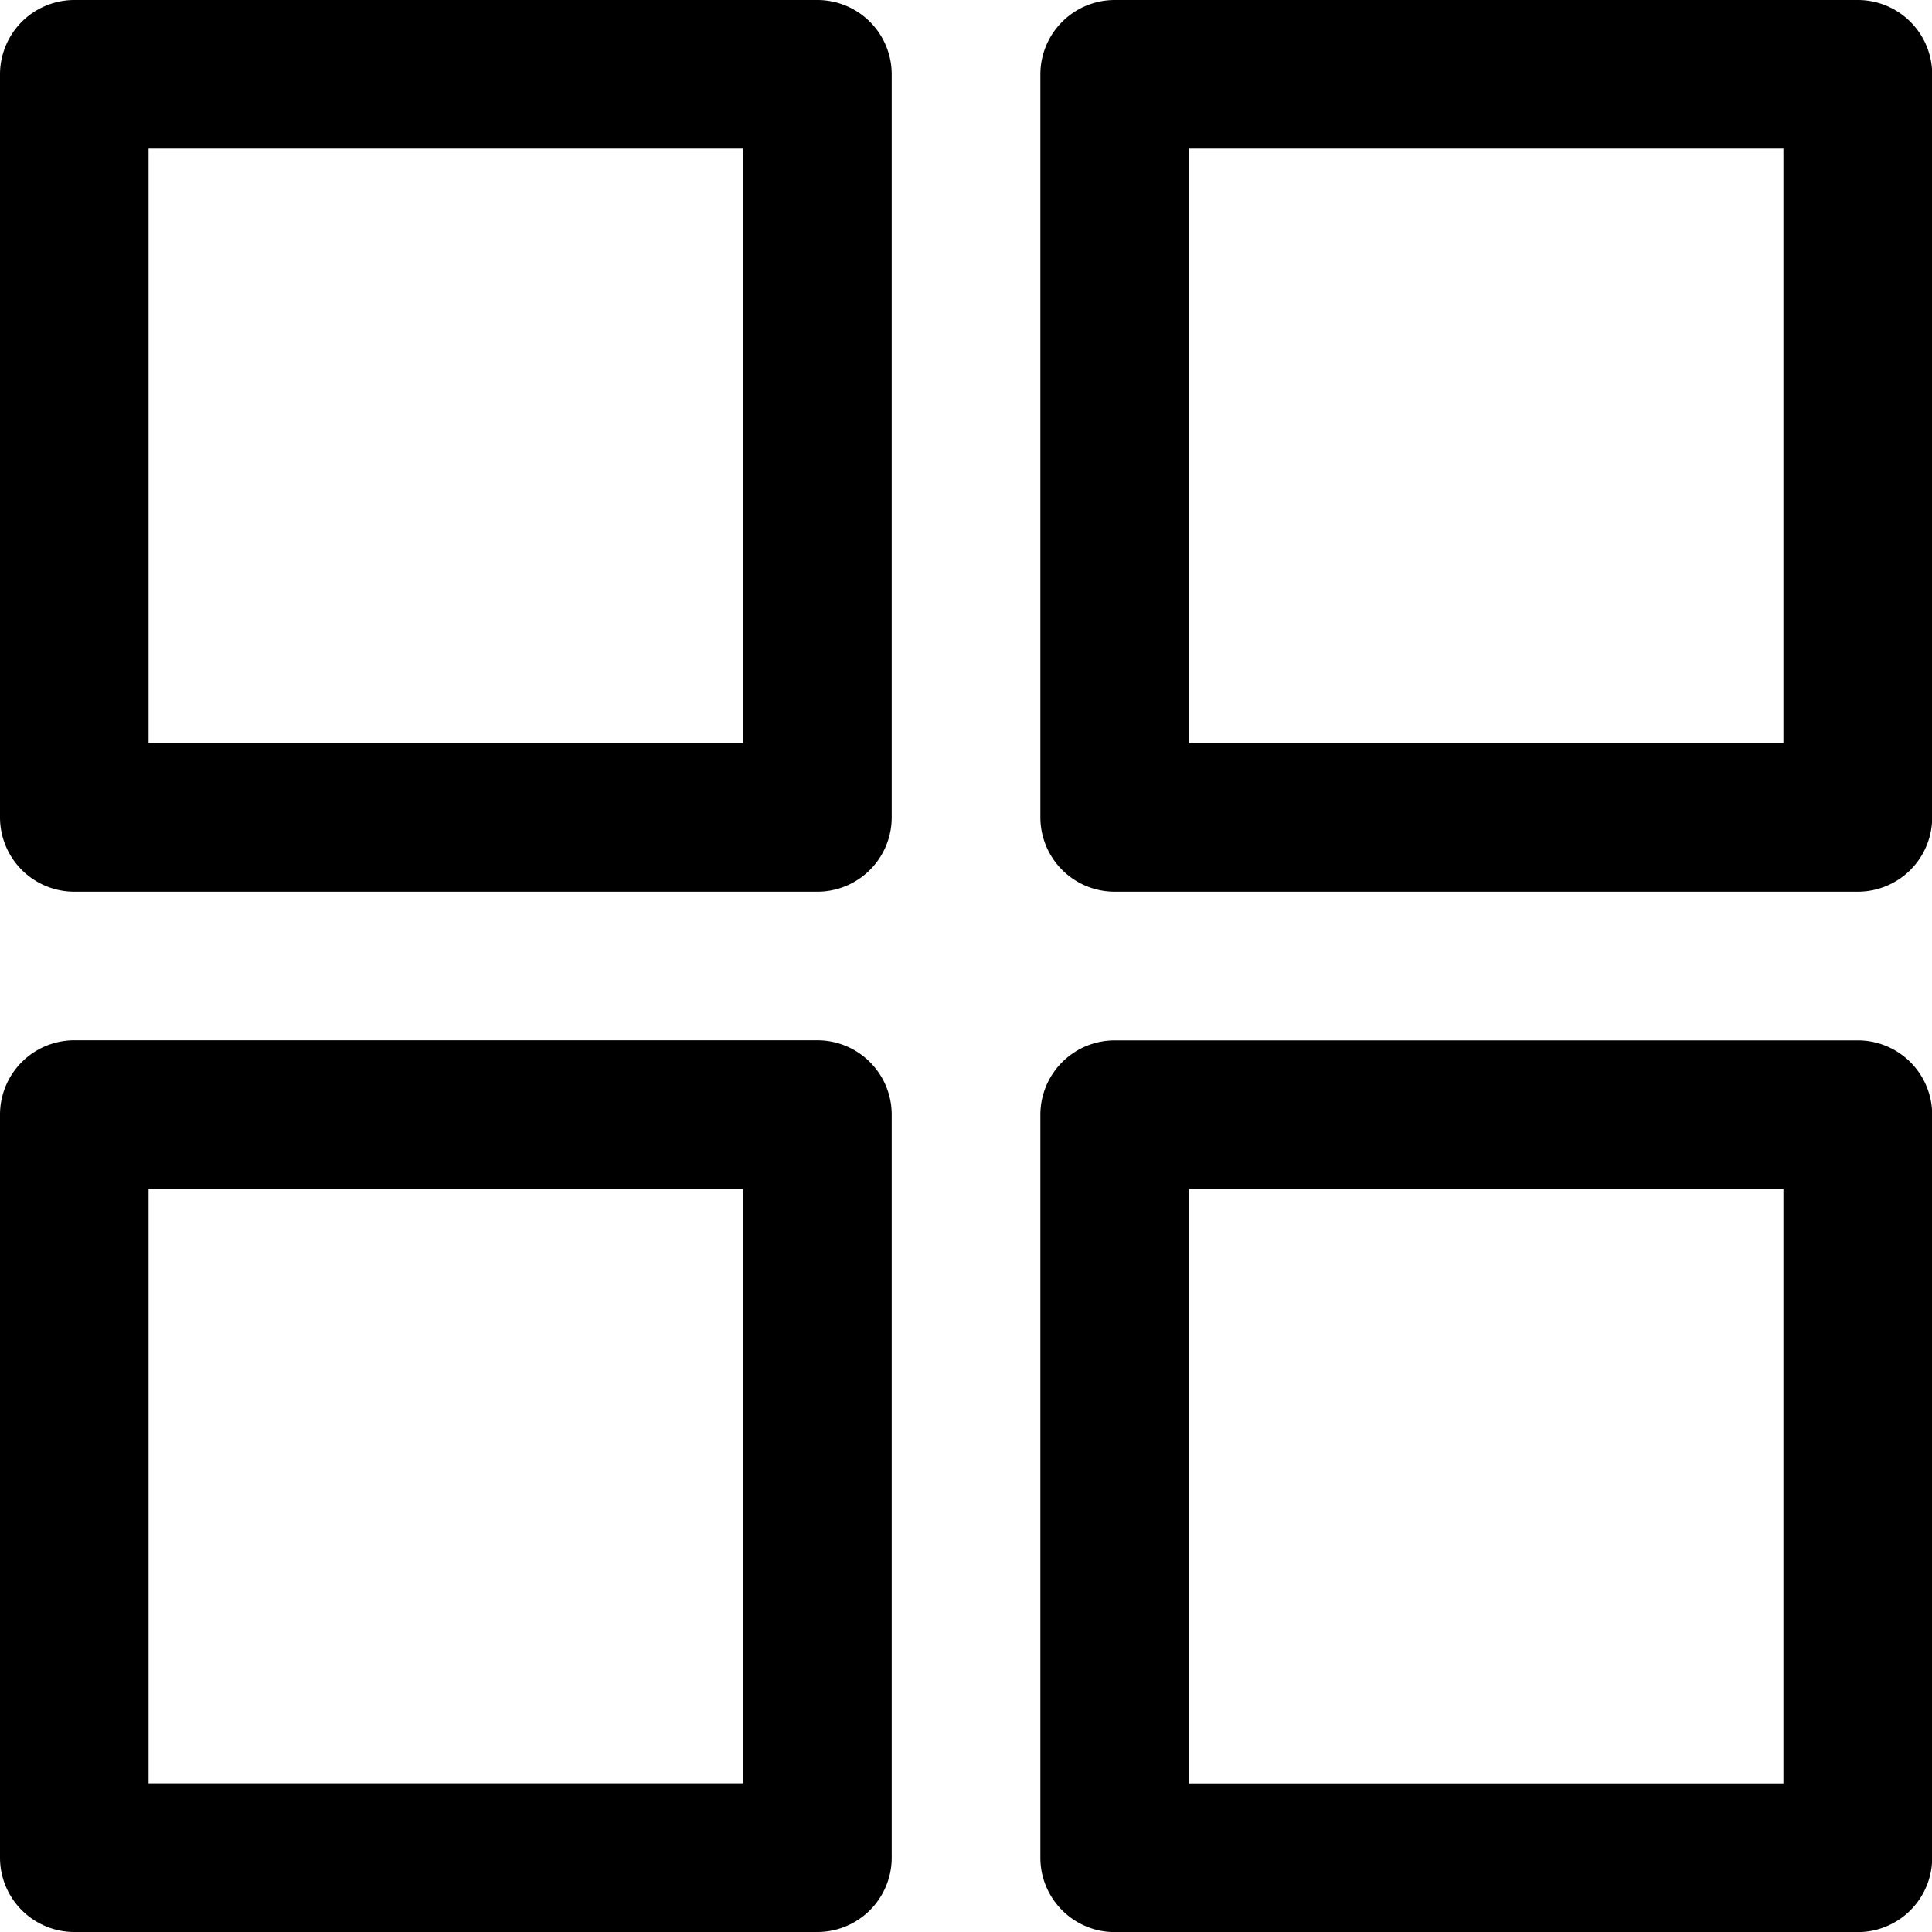 <svg width="20" height="20" fill="none" xmlns="http://www.w3.org/2000/svg"><g clip-path="url(#a)" fill="currentColor"><path d="M8.462 0H.769A.77.77 0 000 .77v7.692a.77.77 0 00.77.769h7.692a.77.77 0 00.769-.77V.77A.77.77 0 008.46 0zm-.77 7.692H1.538V1.538h6.154v6.154zM19.231 0H11.54a.77.77 0 00-.77.77v7.692a.77.77 0 00.77.769h7.692a.77.77 0 00.77-.77V.77A.77.77 0 0019.23 0zm-.77 7.692h-6.153V1.538h6.154v6.154zm-9.999 3.077H.769a.77.77 0 00-.769.77v7.692A.77.77 0 00.77 20h7.692a.77.77 0 00.769-.77v-7.692a.77.77 0 00-.77-.769zm-.77 7.692H1.538v-6.153h6.154v6.153zm11.539-7.691H11.54a.77.77 0 00-.77.769v7.692c0 .425.345.77.77.77h7.692a.77.77 0 00.77-.77V11.54a.77.77 0 00-.77-.77zm-.77 7.692h-6.153v-6.154h6.154v6.154z"/></g><defs><clipPath id="a"><path fill="#fff" d="M0 0h20v20H0z"/></clipPath></defs></svg>
